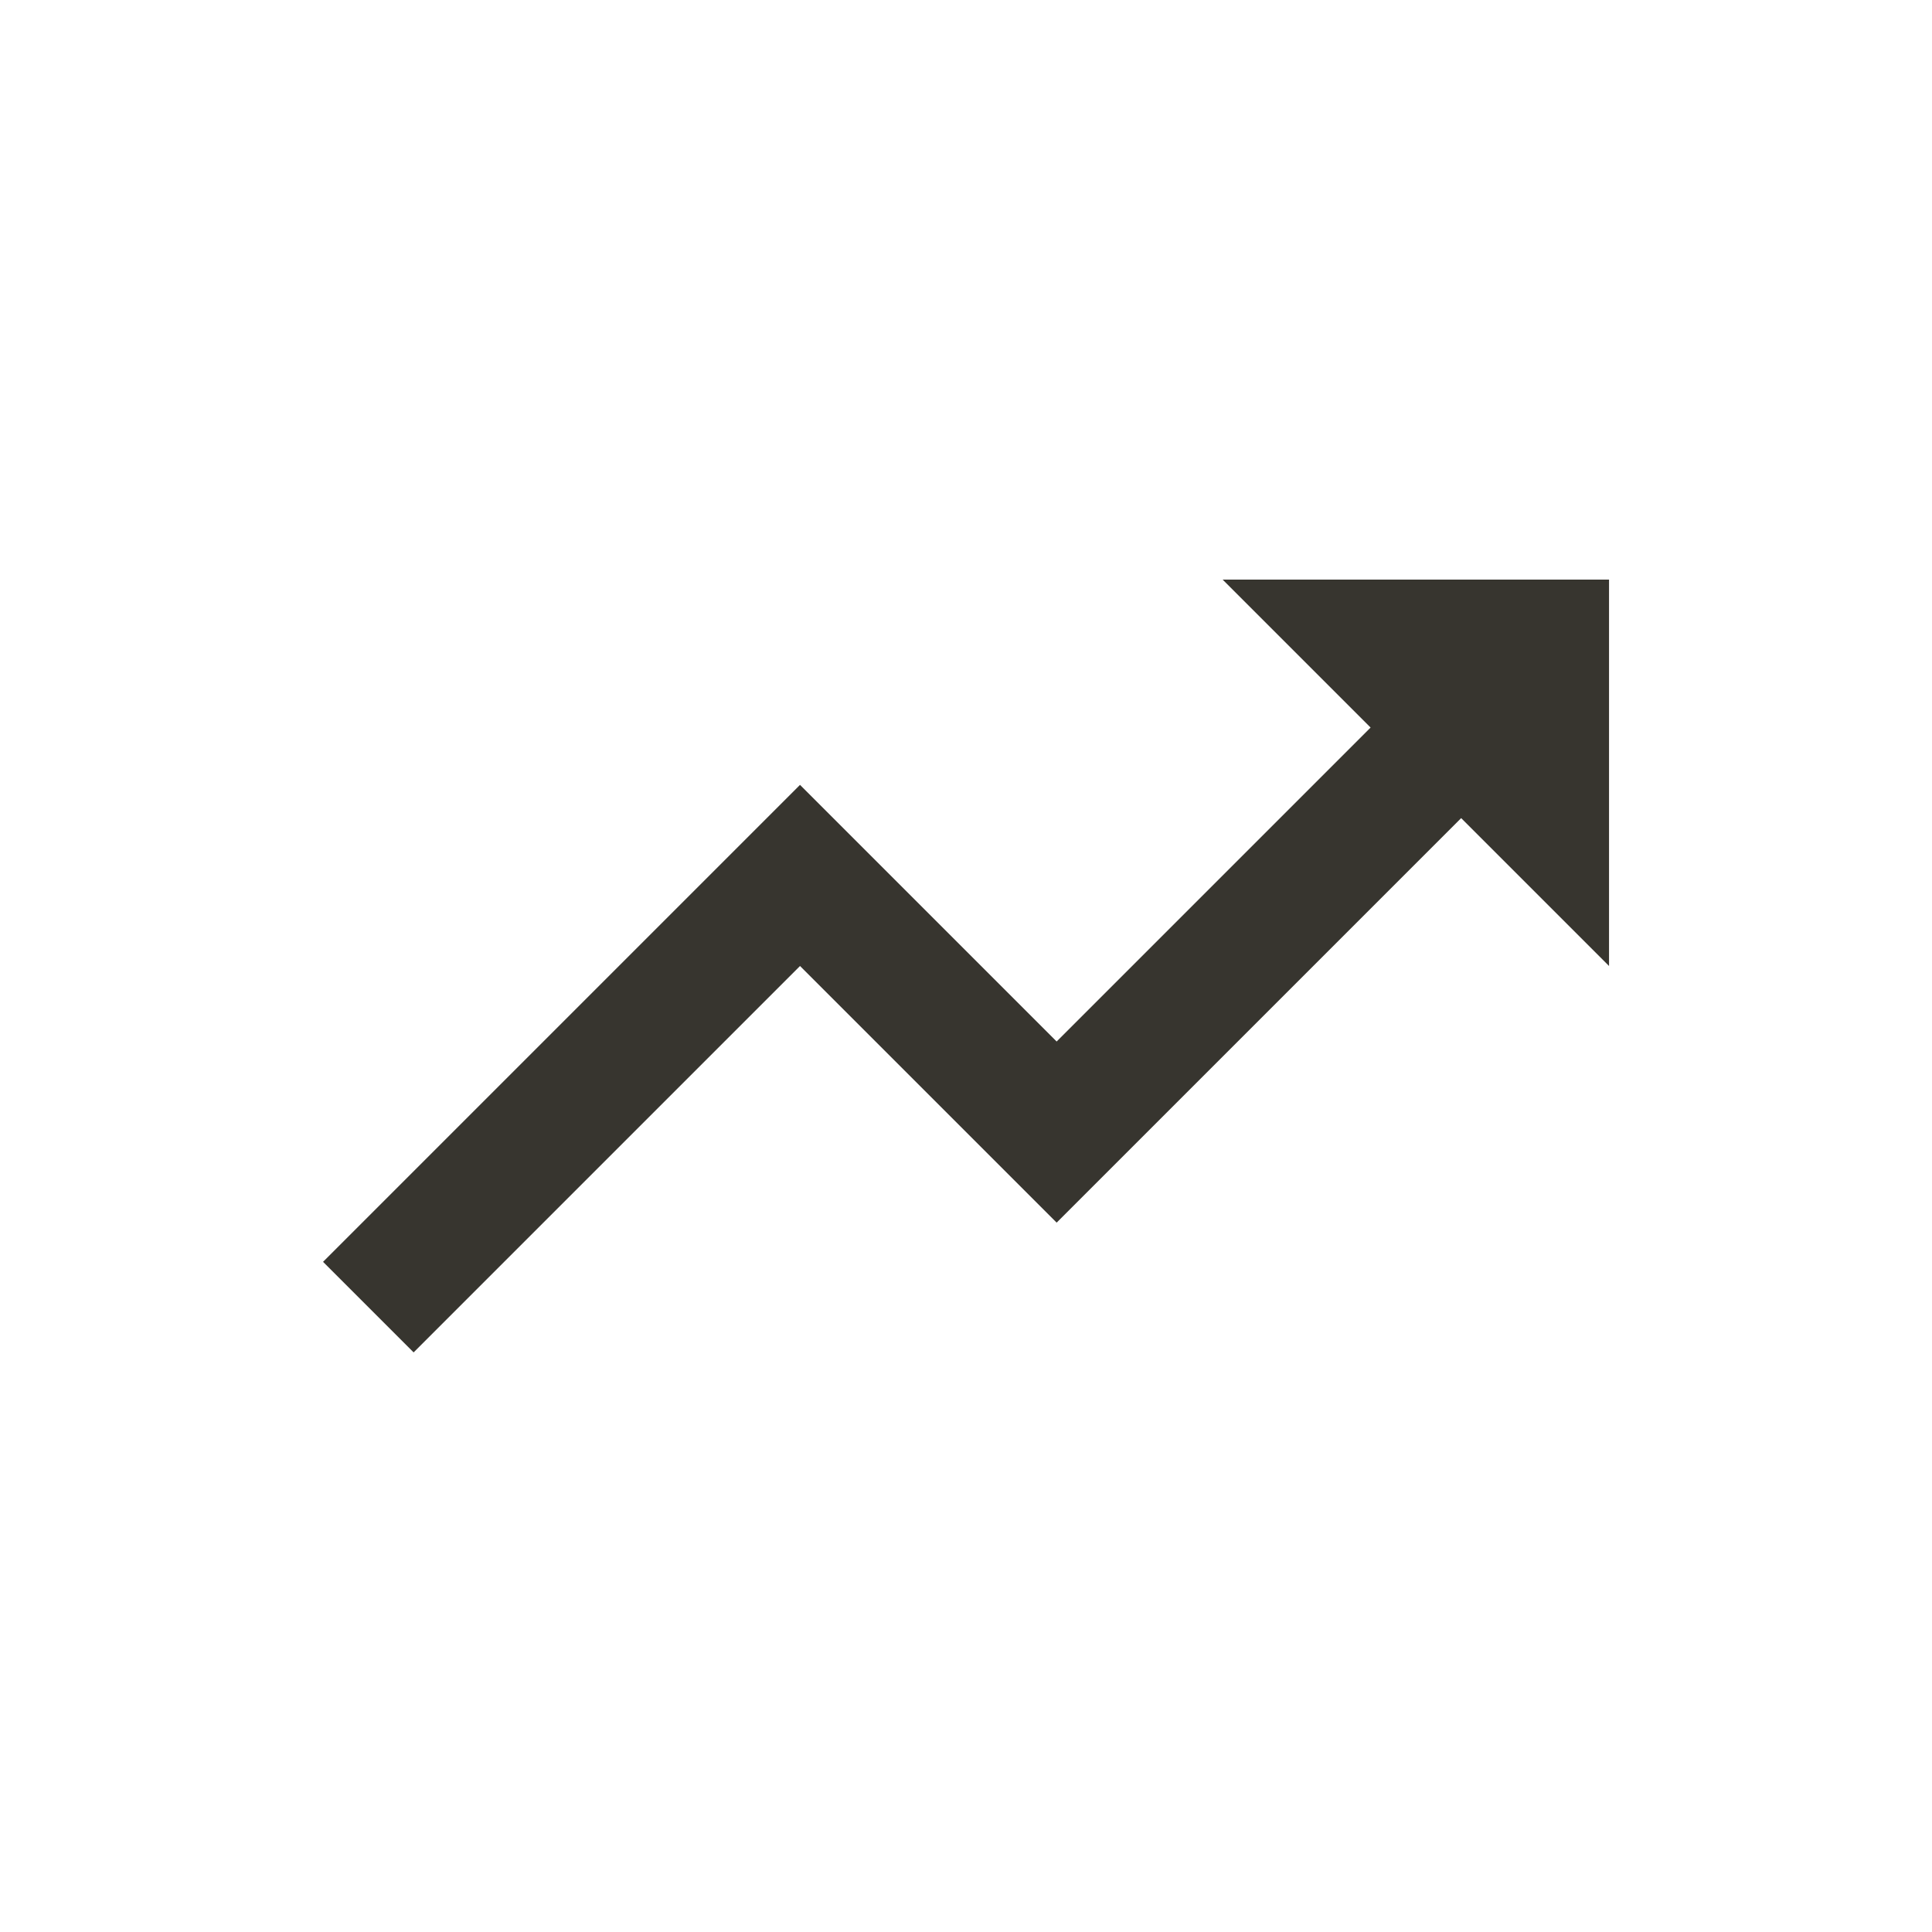 <!-- Generated by IcoMoon.io -->
<svg version="1.1" xmlns="http://www.w3.org/2000/svg" width="24" height="24" viewBox="0 0 24 24">
<title>trending_up</title>
<path fill="#37352f" d="M15.188 7.2h4.8v4.8l-1.837-1.837-5.025 5.025-3.188-3.188-4.8 4.8-1.125-1.125 5.925-5.925 3.188 3.188 3.9-3.9z"></path>
</svg>
